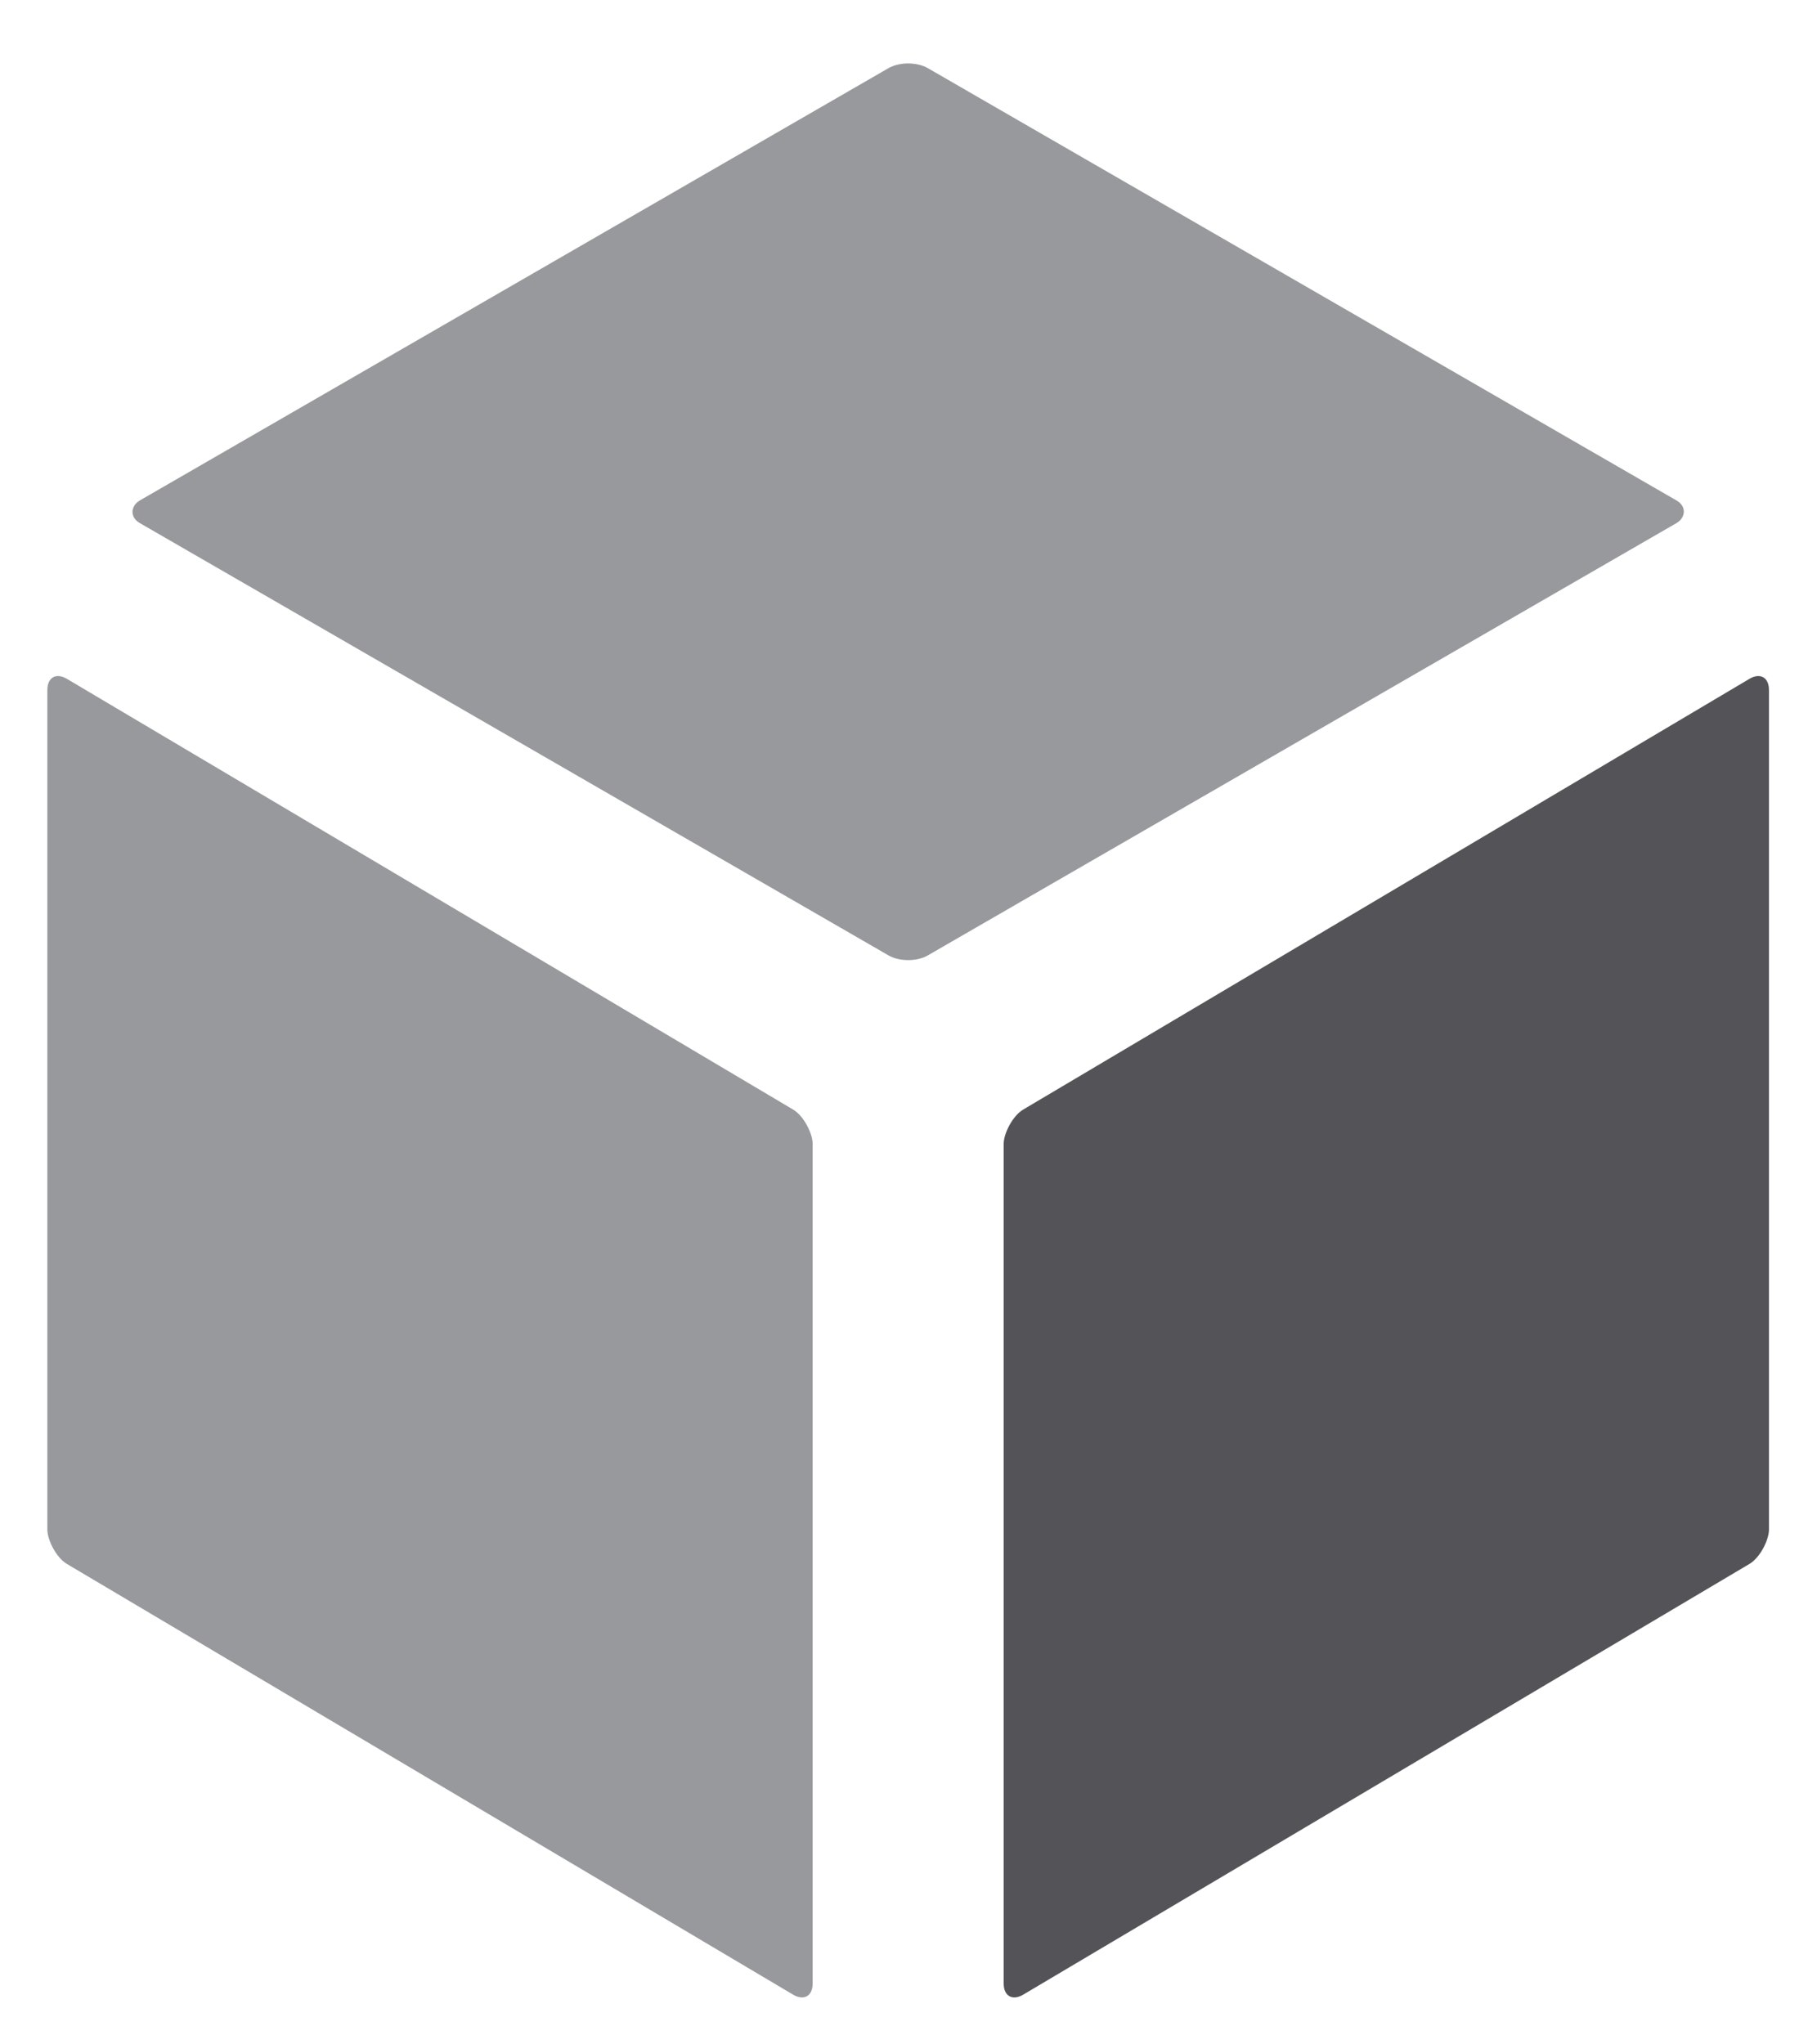 <svg width="16" height="18" viewBox="0 0 16 18" fill="none" xmlns="http://www.w3.org/2000/svg">
<g id="Group 1321317288">
<rect id="Rectangle 3468421" width="7.836" height="7.793" rx="0.2" transform="matrix(0.86 0.51 -2.14304e-08 1 0.417 5.875)" fill="#97999C"/>
<rect id="Rectangle 3468424" width="7.836" height="7.793" rx="0.2" transform="matrix(-0.86 0.51 2.14304e-08 1 15.577 5.875)" fill="#545458"/>
<rect id="Rectangle 3468423" width="8.012" height="8.012" rx="0.2" transform="matrix(0.866 0.5 -0.866 0.5 7.997 0.5)" fill="#97999C"/>
</g>
</svg>
